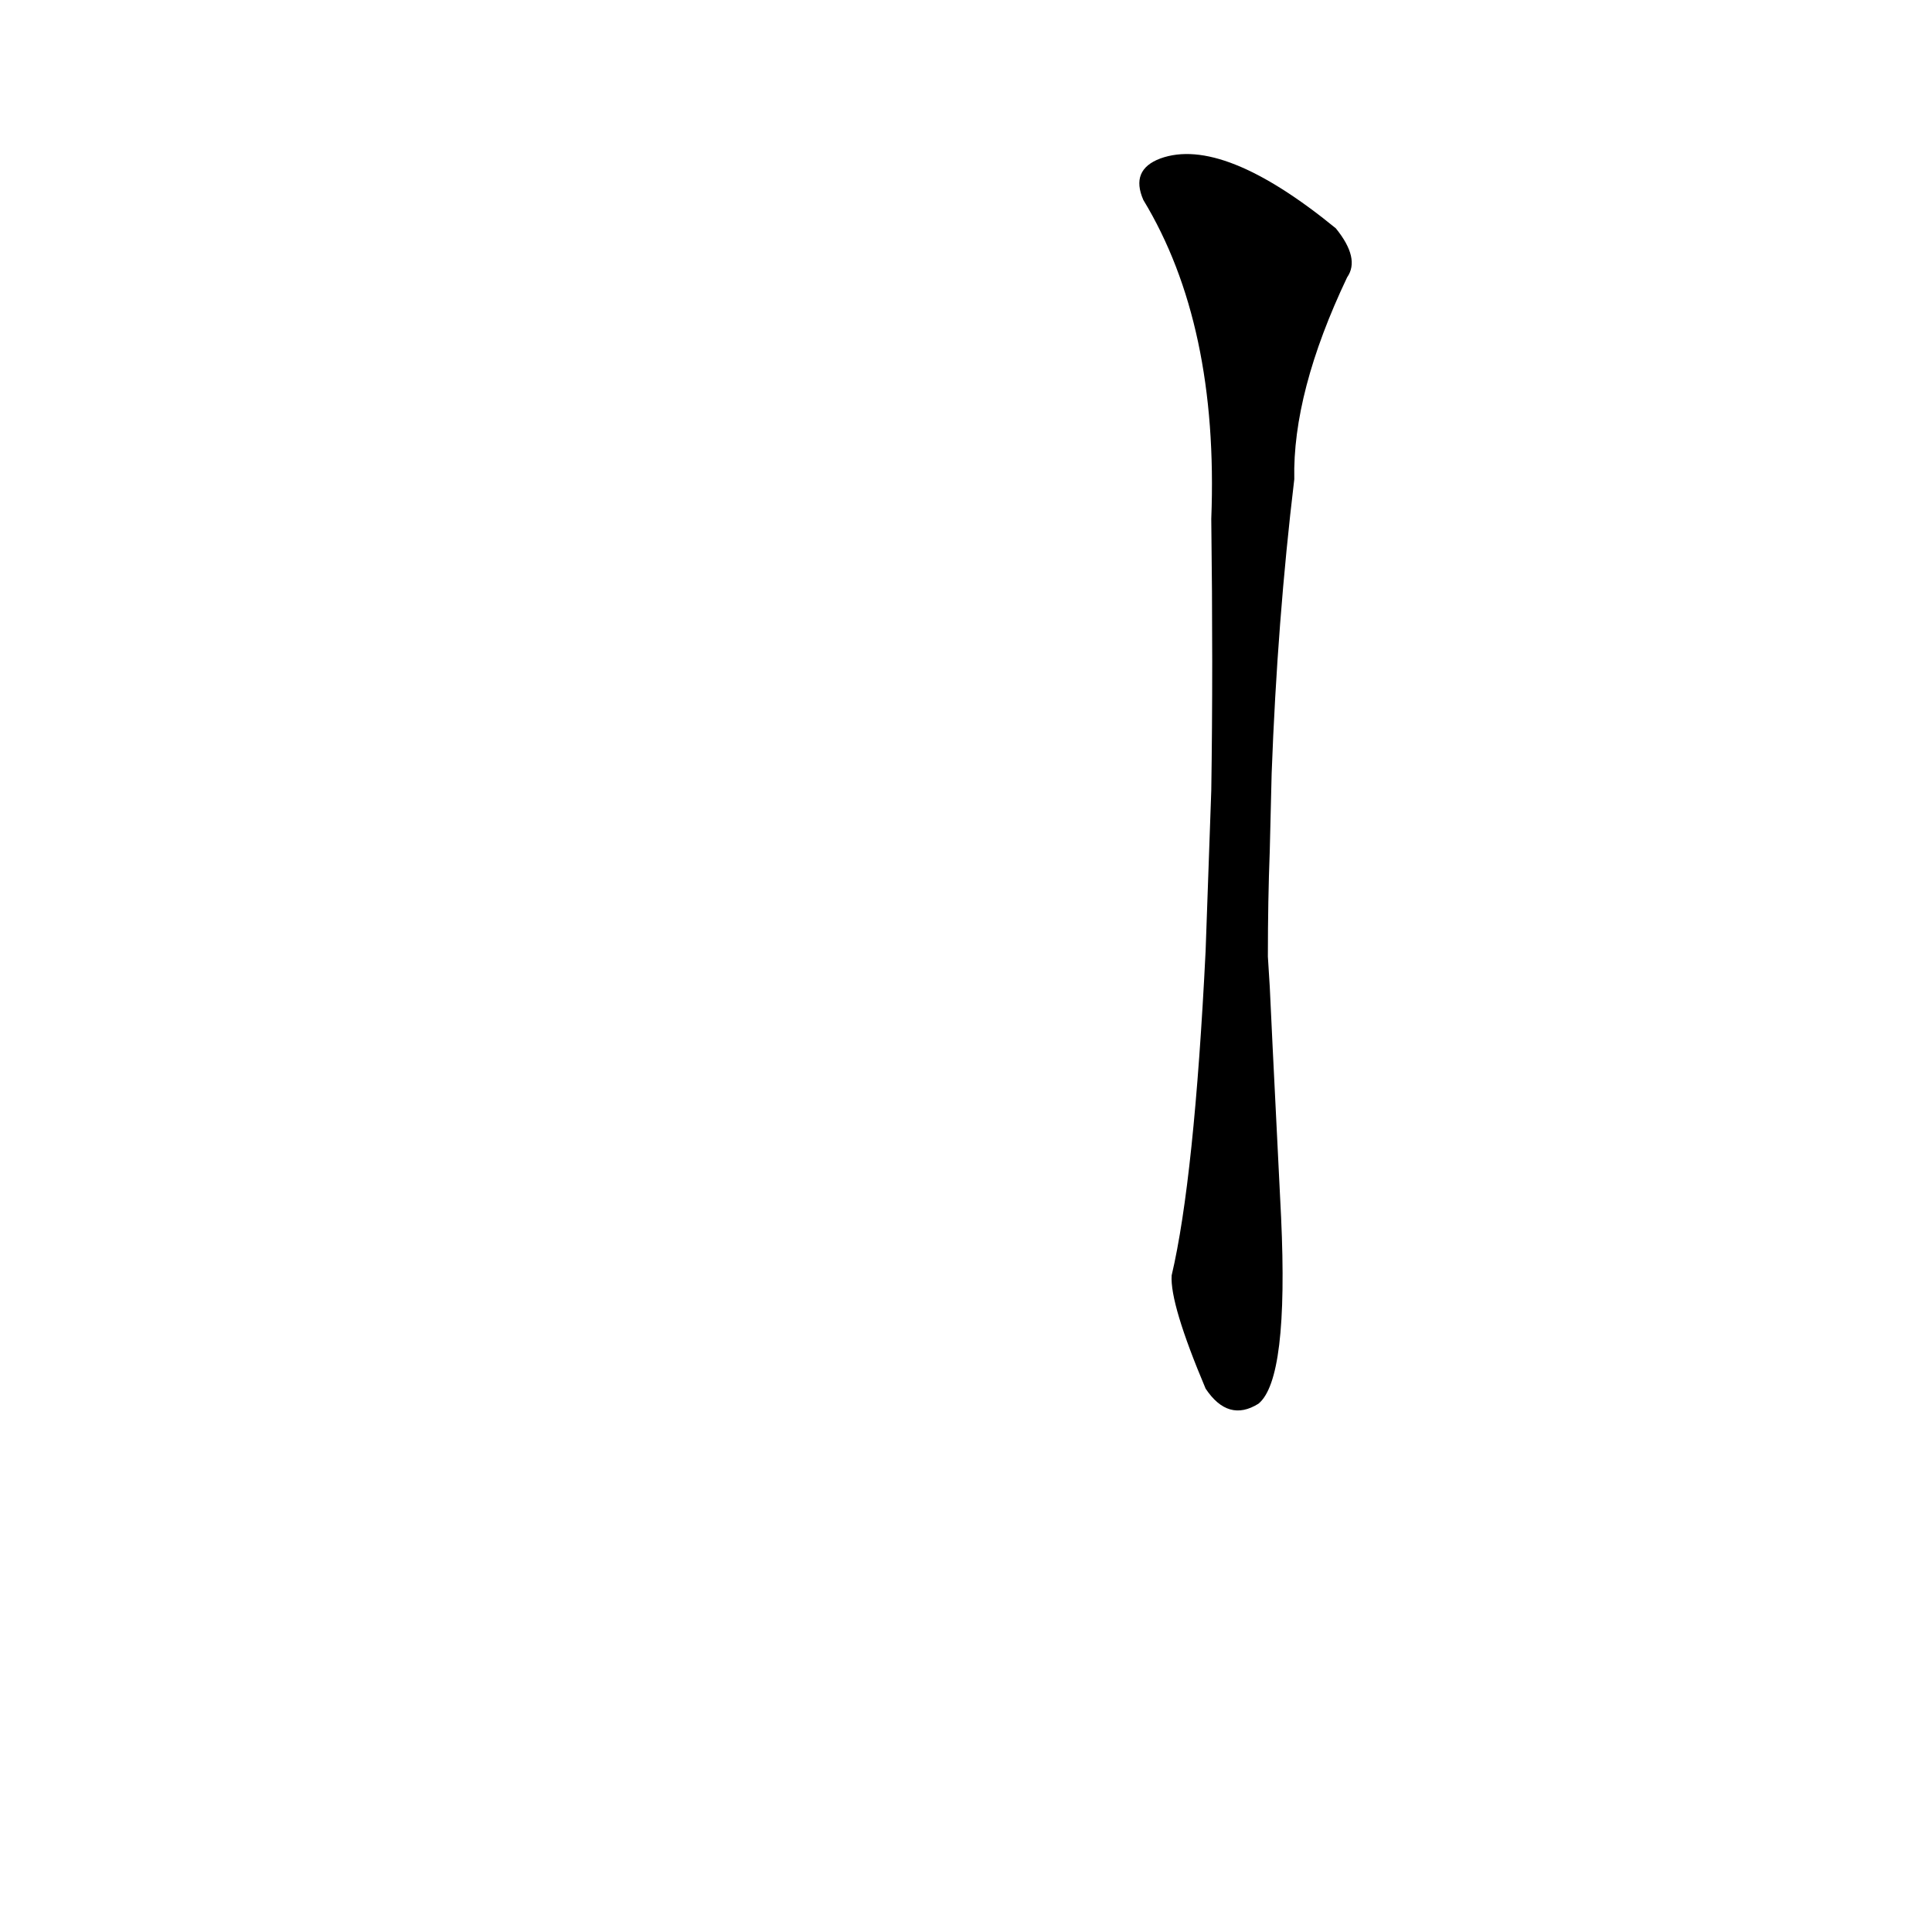 <?xml version='1.0' encoding='utf-8'?>
<svg xmlns="http://www.w3.org/2000/svg" version="1.1" viewBox="0 0 1024 1024"><g transform="scale(1, -1) translate(0, -900)"><path d="M 672 393 Q 672 423 673 449 L 674 490 Q 677 571 686 646 Q 685 692 714 753 Q 721 763 708 779 Q 648 828 615 816 Q 599 810 606 794 Q 646 728 642 625 Q 643 546 642 481 L 639 396 Q 633 275 621 224 Q 620 209 639 164 Q 651 146 667 156 Q 683 169 679 255 Q 673 375 673 377 L 672 393 Z" fill="black" /></g></svg>